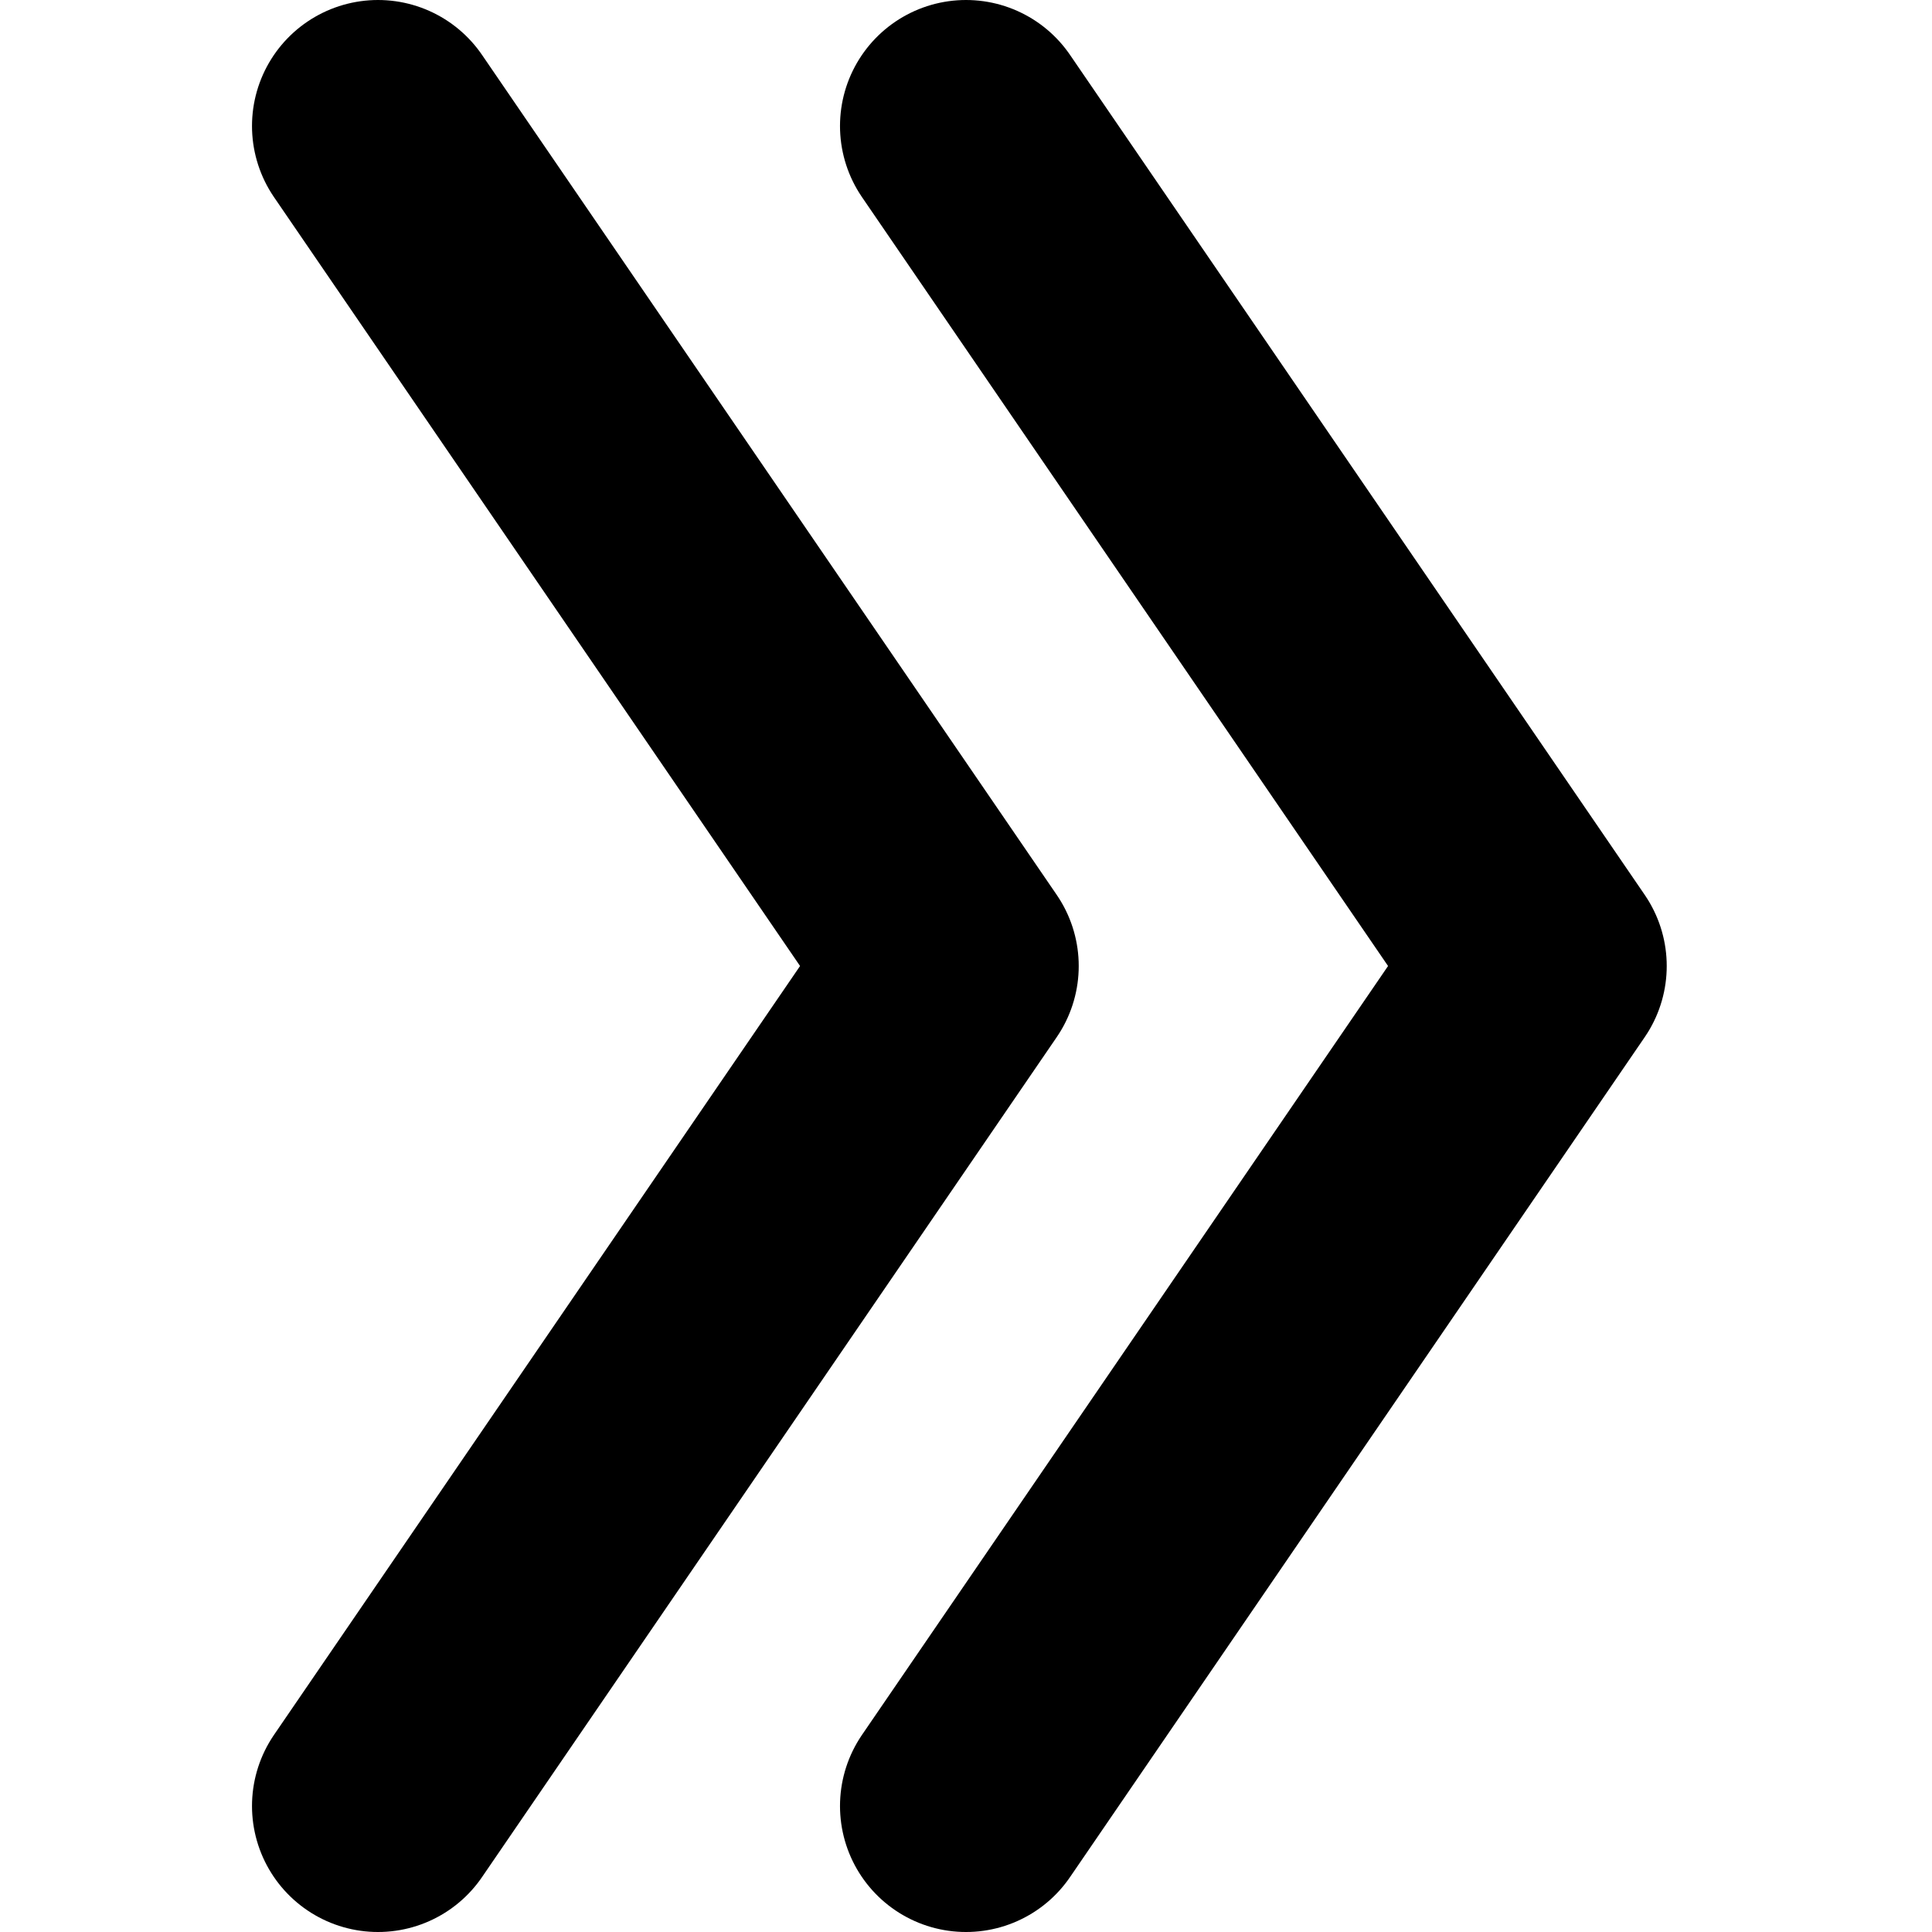 <svg width="46" height="46" viewBox="-6 0 46 46" fill="none" xmlns="http://www.w3.org/2000/svg">
<path d="M17 3L30.684 23L17 43" stroke="black" stroke-width="6" stroke-linecap="round" stroke-linejoin="round"/>
<path d="M3 3L16.684 23L3 43" stroke="black" stroke-width="6" stroke-linecap="round" stroke-linejoin="round"/>
</svg>
